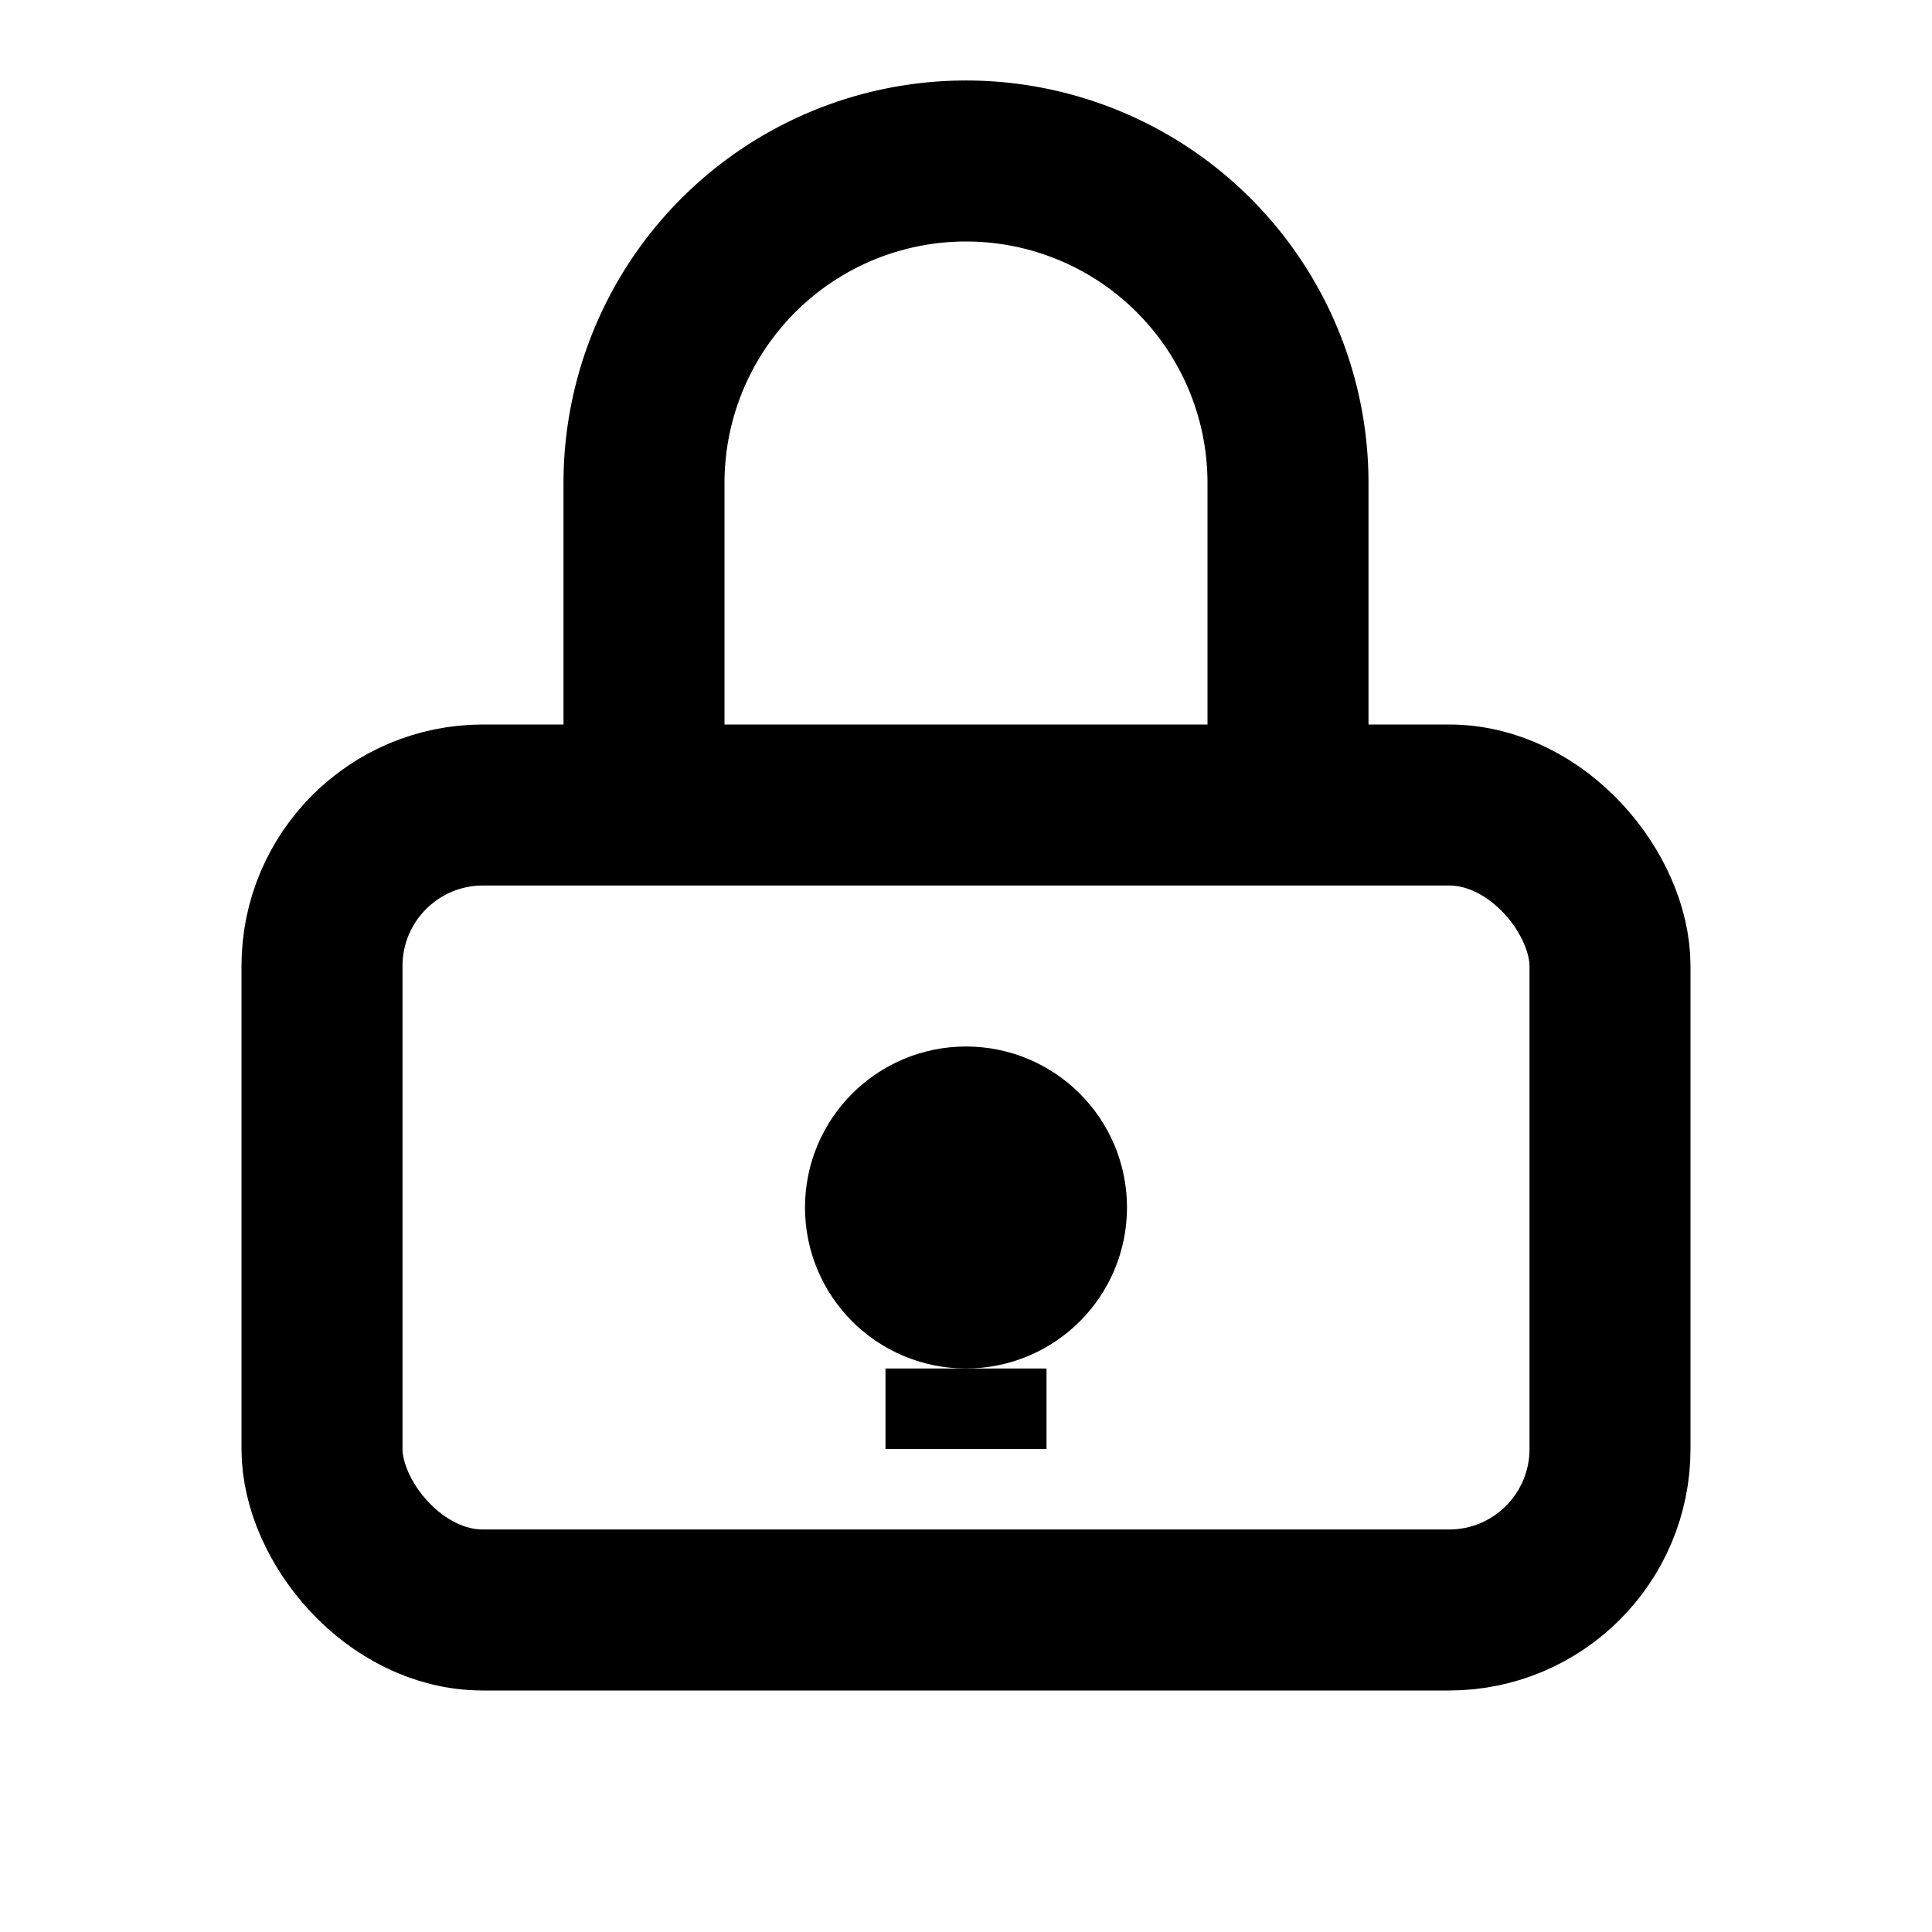 <svg xmlns="http://www.w3.org/2000/svg" width="20" height="20" fill="none" stroke="currentColor" stroke-width="2" viewBox="0 0 24 24">
  <rect x="4" y="10" width="16" height="10" rx="2" ry="2"></rect>
  <path d="M8 10V6a4 4 0 0 1 8 0v4"></path>
  <circle cx="12" cy="15" r="1"></circle>
  <path d="M12 17v1"></path>
</svg>
